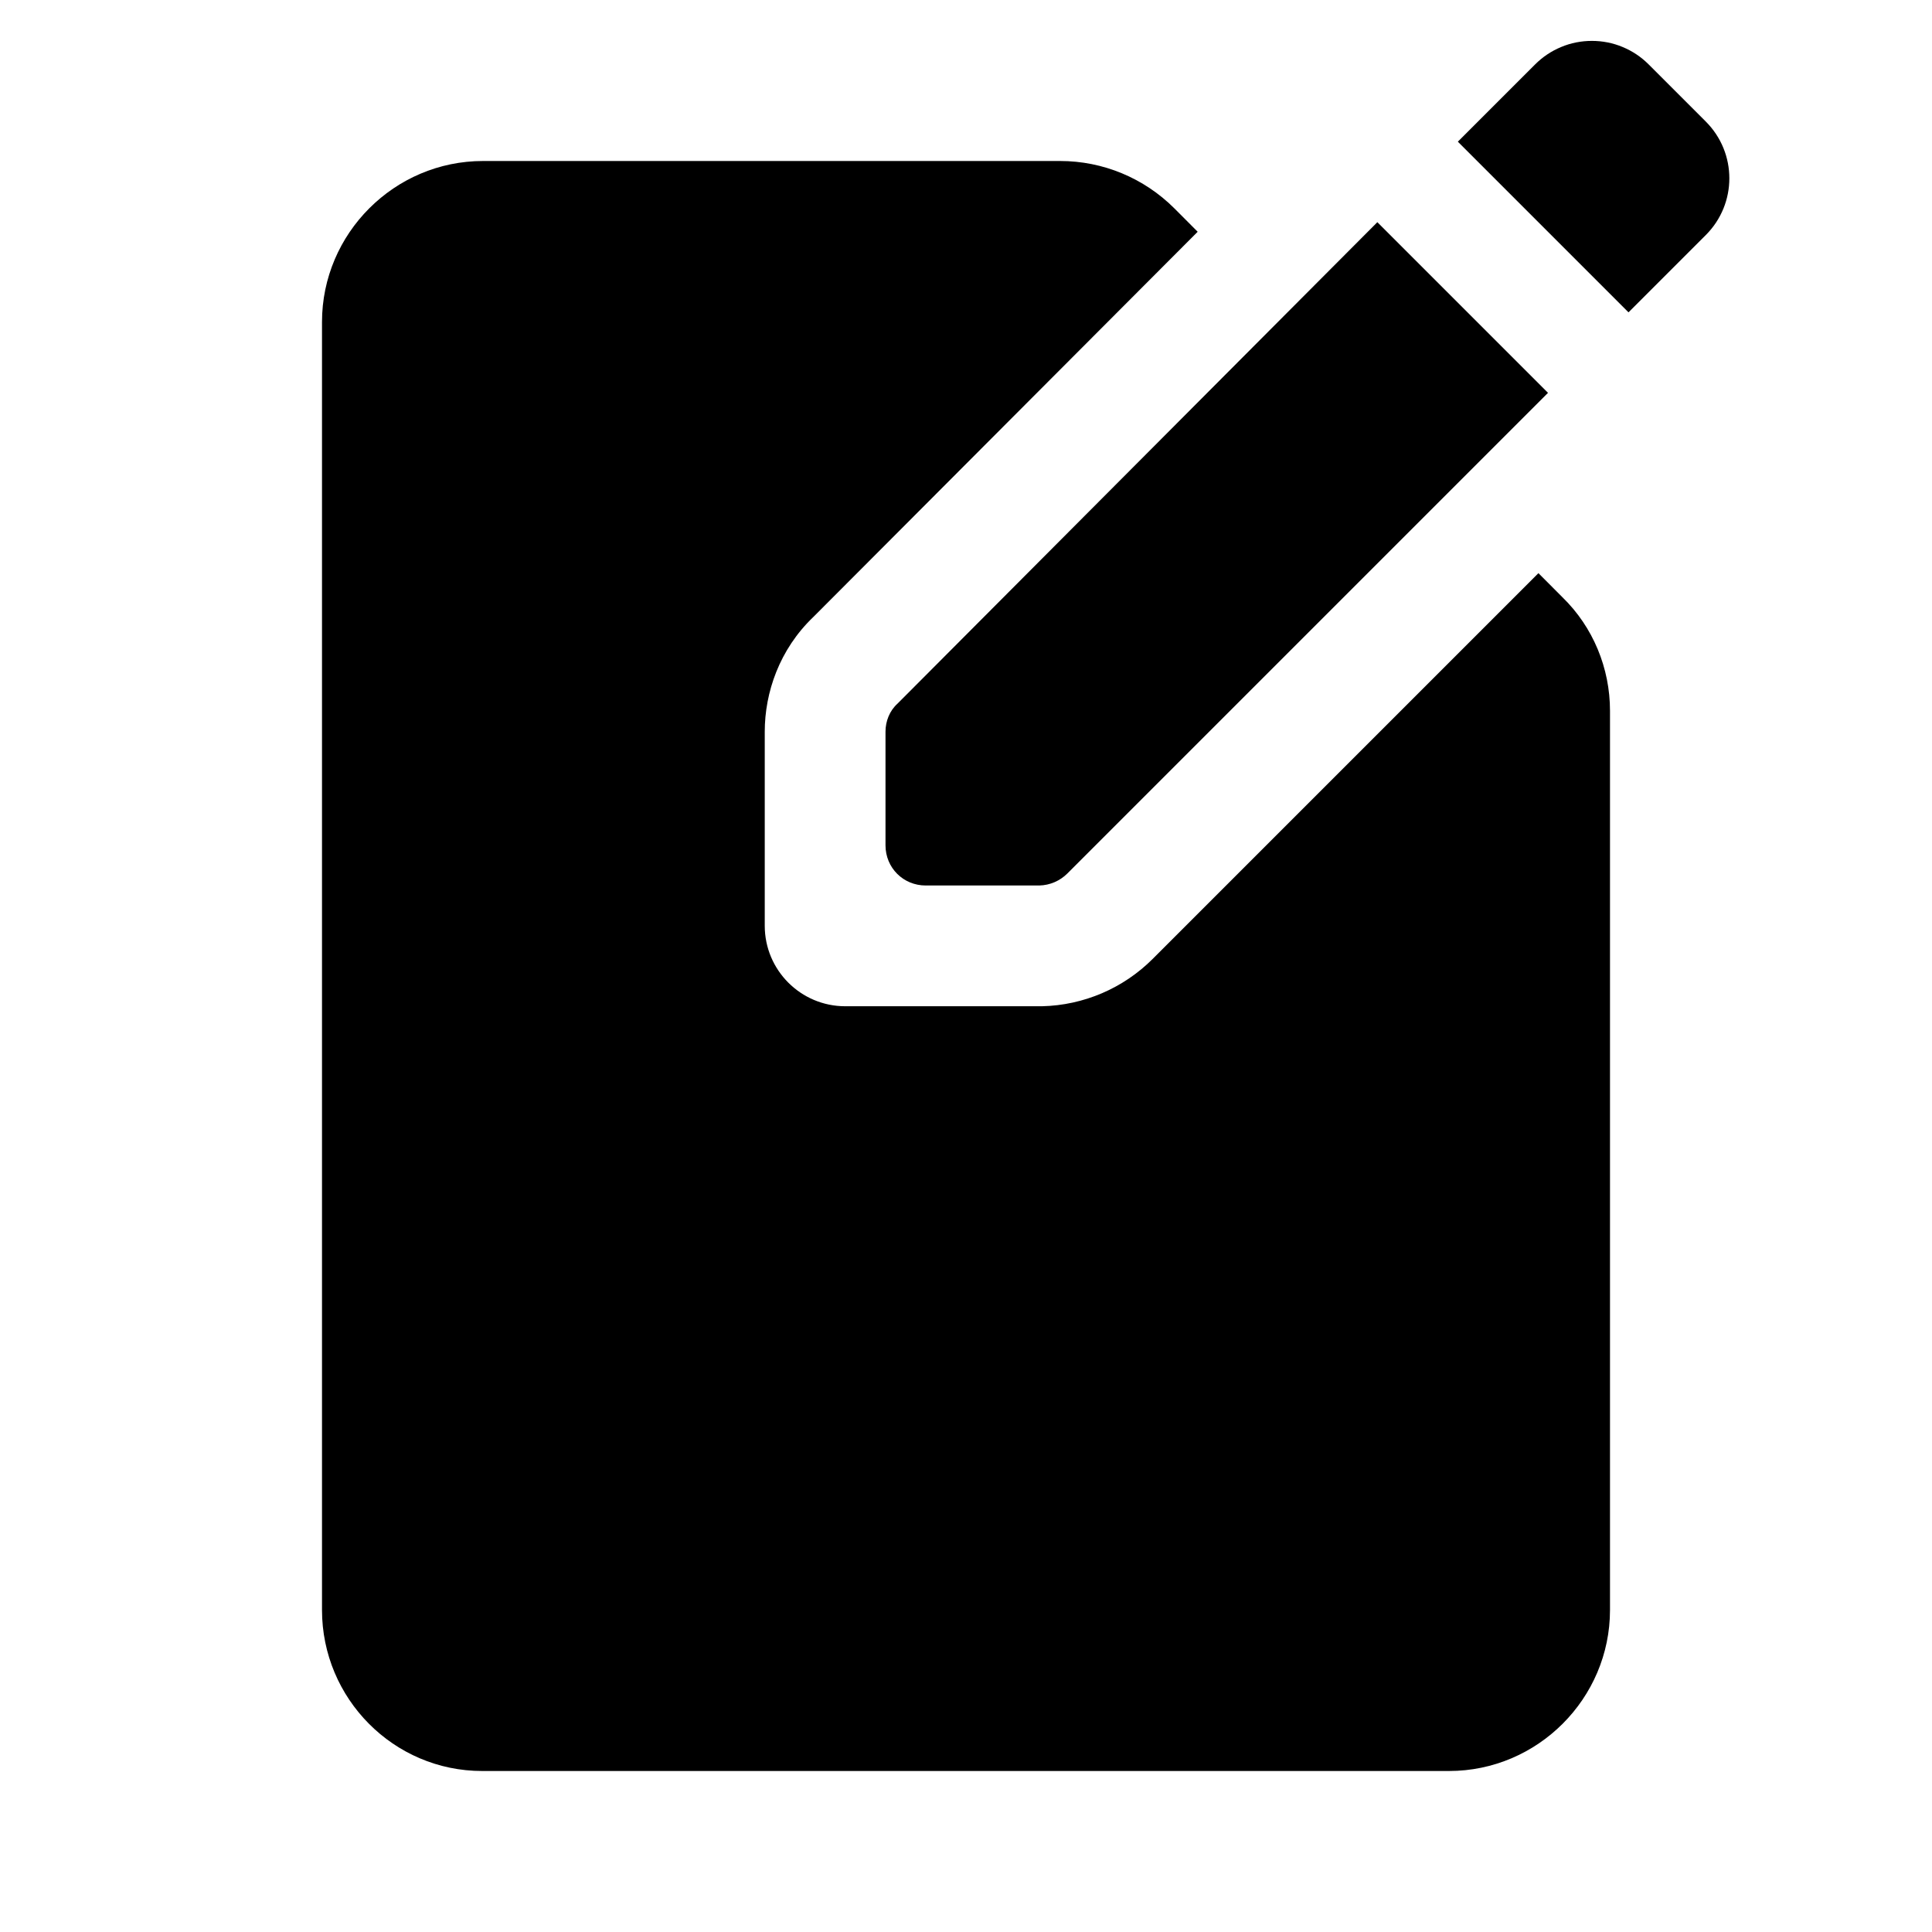 <svg width="24" height="24" viewBox="0 0 24 24" fill="none" xmlns="http://www.w3.org/2000/svg">
<path fill-rule="evenodd" clip-rule="evenodd" d="M19.07 0.8L18.11 1.76L20.23 3.88L21.19 2.92C21.58 2.53 21.58 1.9 21.19 1.51L20.48 0.8C20.387 0.707 20.278 0.634 20.157 0.584C20.036 0.533 19.906 0.508 19.775 0.508C19.644 0.508 19.514 0.533 19.393 0.584C19.272 0.634 19.163 0.707 19.07 0.8ZM19.23 4.88L17.11 2.76L11.15 8.74C11.05 8.83 11 8.96 11 9.09V10.5C11 10.78 11.22 11 11.5 11H12.91C13.042 10.997 13.167 10.943 13.26 10.85L19.23 4.88ZM10.106 7.662C9.681 8.067 9.5 8.604 9.5 9.09V9.5V10.5V11.5C9.5 12.052 9.948 12.5 10.5 12.5H12.5L12.502 12.5H12.927L12.944 12.5C13.462 12.488 13.955 12.277 14.321 11.91L14.323 11.908L19.111 7.12L19.41 7.42C19.79 7.79 20 8.3 20 8.83V20C20 21.1 19.1 22 18 22H5.99C4.89 22 4 21.1 4 20V4C4 2.9 4.9 2 6 2H13.17C13.7 2 14.21 2.21 14.59 2.59L14.878 2.879L10.106 7.662Z" fill="black"/>
</svg>
